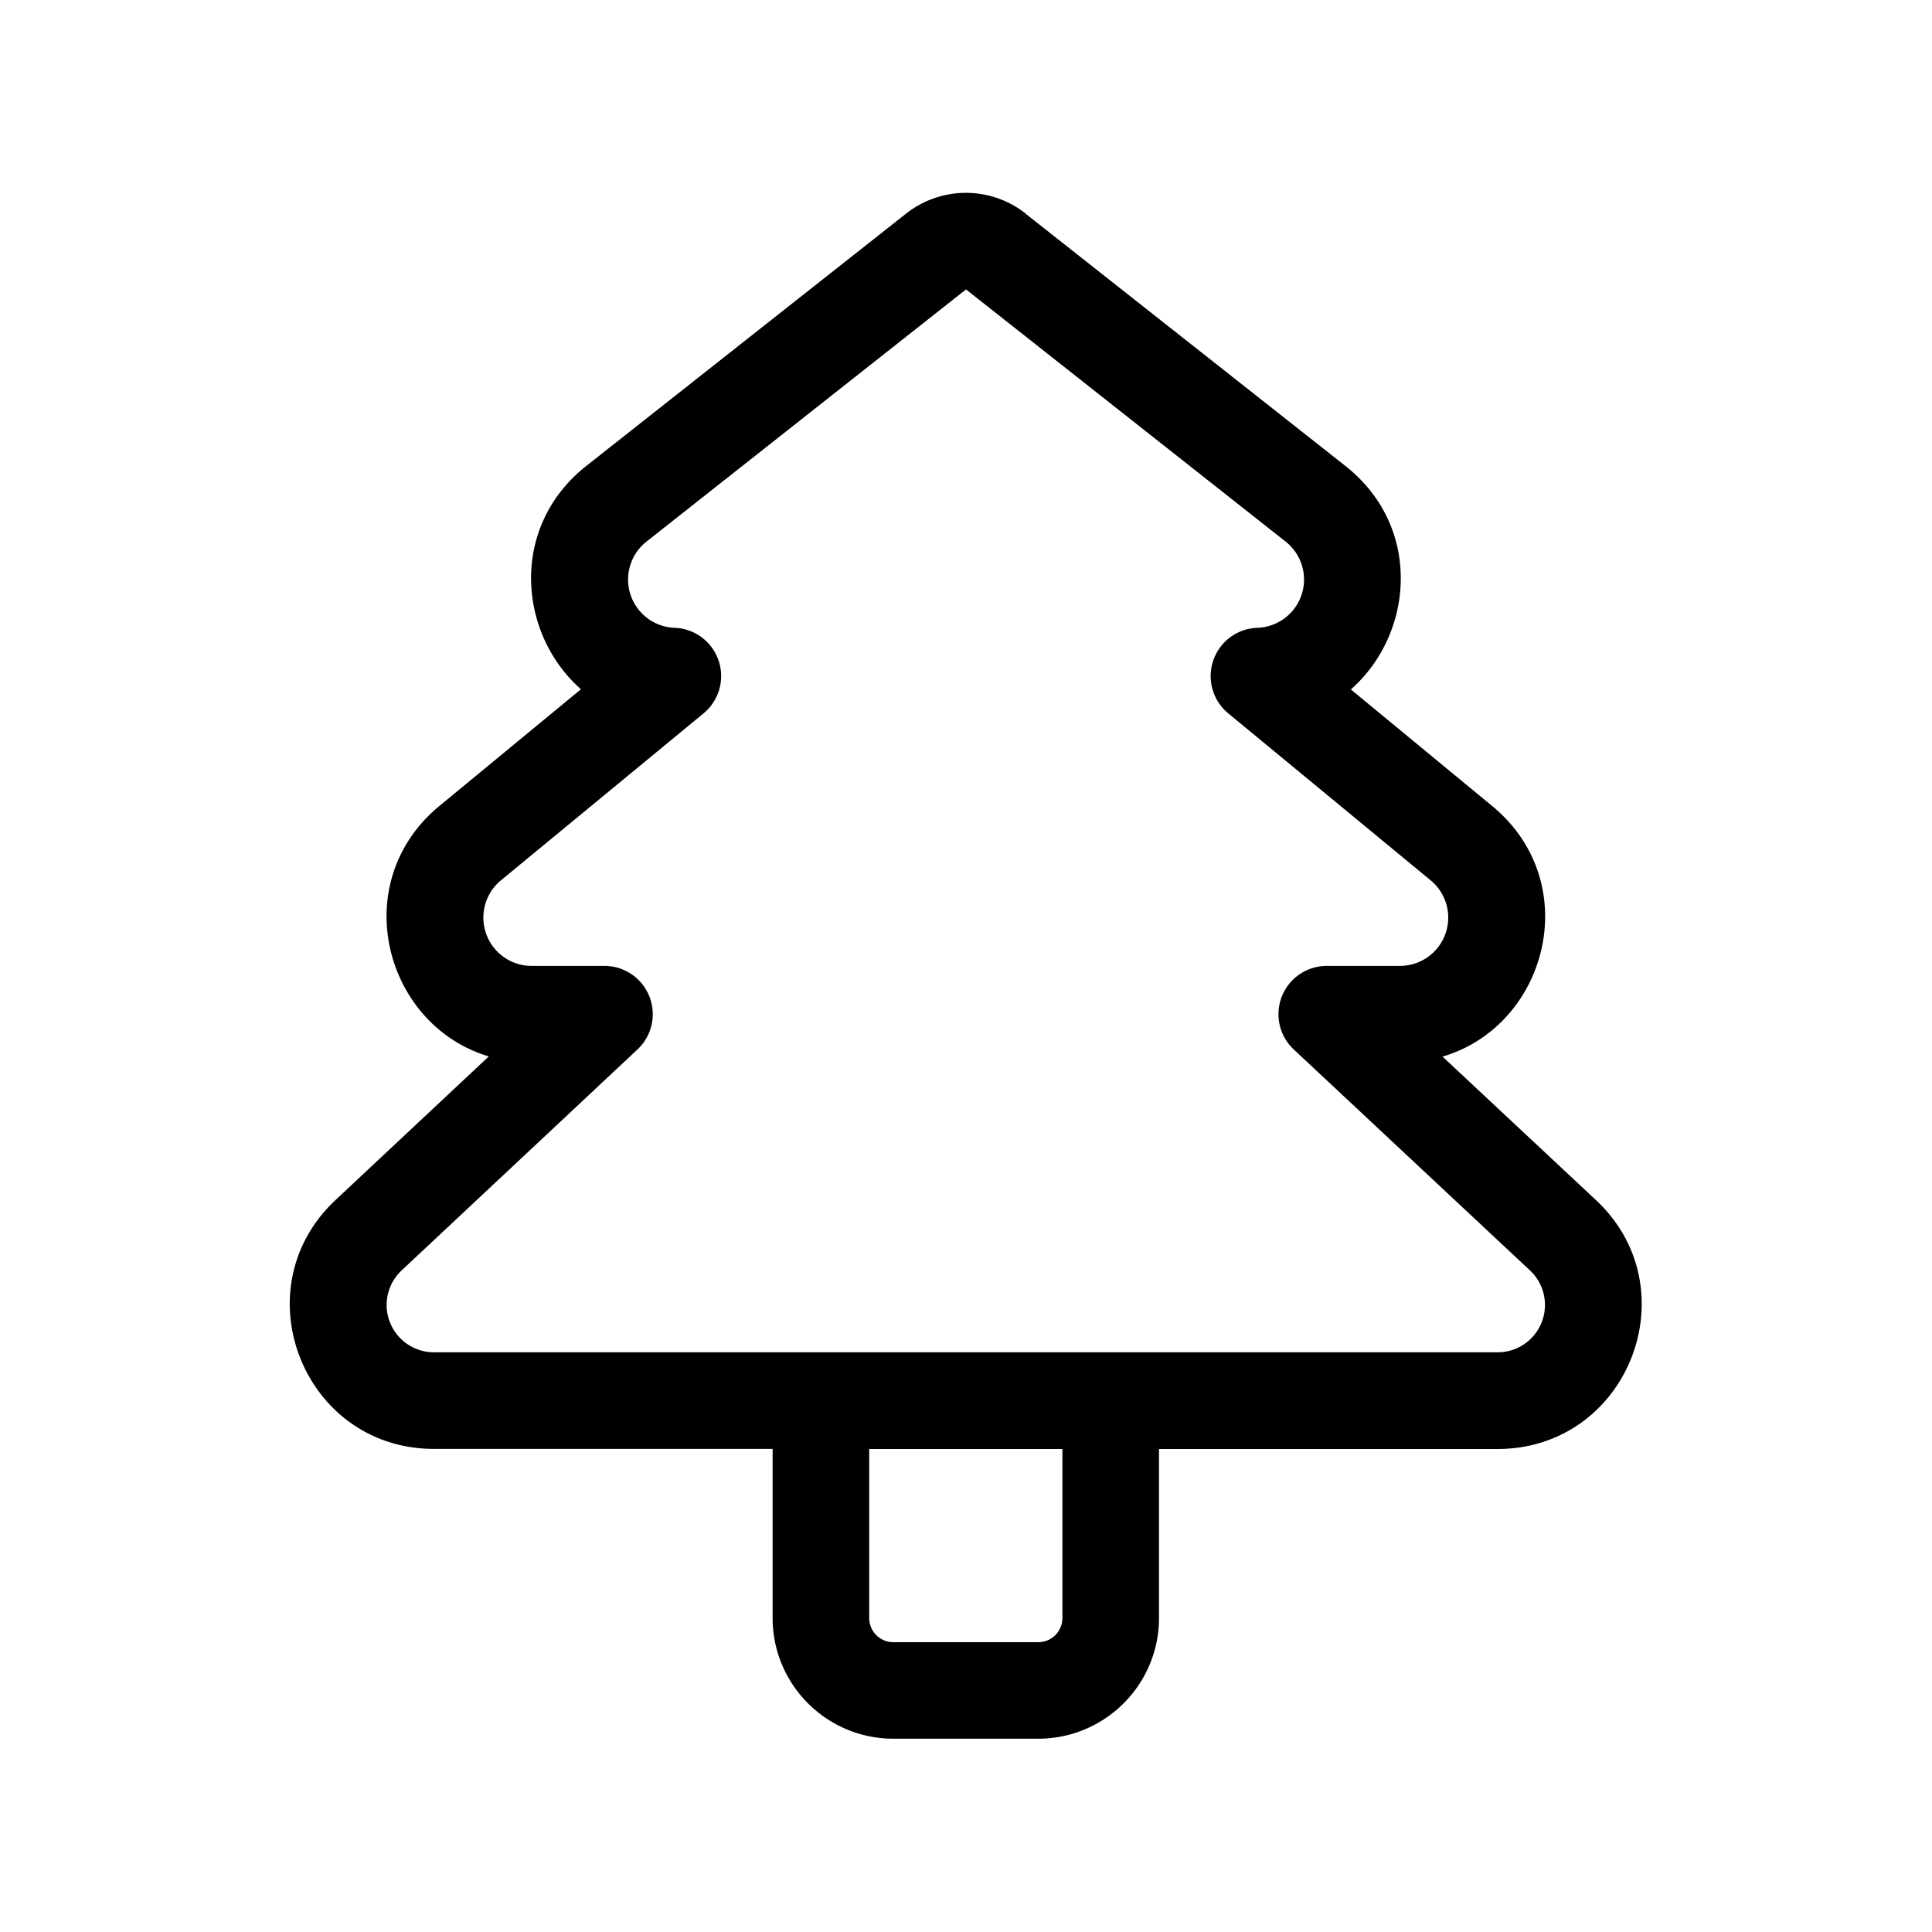 <svg xmlns="http://www.w3.org/2000/svg" xmlns:xlink="http://www.w3.org/1999/xlink" width="20" height="20" viewBox="0 0 20 20"><path fill="currentColor" d="M10.618 2.211a1 1 0 0 0-1.238 0l-3.308 2.61c-.805.635-.707 1.743-.058 2.314L4.55 8.342c-.963.794-.573 2.271.51 2.594l-1.586 1.486c-.986.923-.332 2.577 1.019 2.577h3.505v1.75c0 .69.56 1.25 1.25 1.25h1.5c.69 0 1.25-.56 1.25-1.25V15h3.504c1.351 0 2.005-1.655 1.018-2.578l-1.587-1.484c1.086-.32 1.478-1.8.513-2.595l-1.462-1.206c.65-.571.747-1.68-.057-2.314l-3.309-2.61ZM10.998 15v1.75a.25.25 0 0 1-.25.25h-1.5a.25.25 0 0 1-.25-.25V15h2ZM10 2.996l3.308 2.61a.5.5 0 0 1-.291.893a.5.5 0 0 0-.303.885l2.097 1.73a.5.5 0 0 1-.318.885h-.758a.5.5 0 0 0-.342.865l2.445 2.287a.49.49 0 0 1-.335.848H4.493a.49.49 0 0 1-.335-.848l2.441-2.287a.5.5 0 0 0-.341-.865h-.754a.5.5 0 0 1-.318-.886l2.098-1.729a.5.5 0 0 0-.302-.885a.5.5 0 0 1-.29-.892l3.307-2.61Z"/></svg>